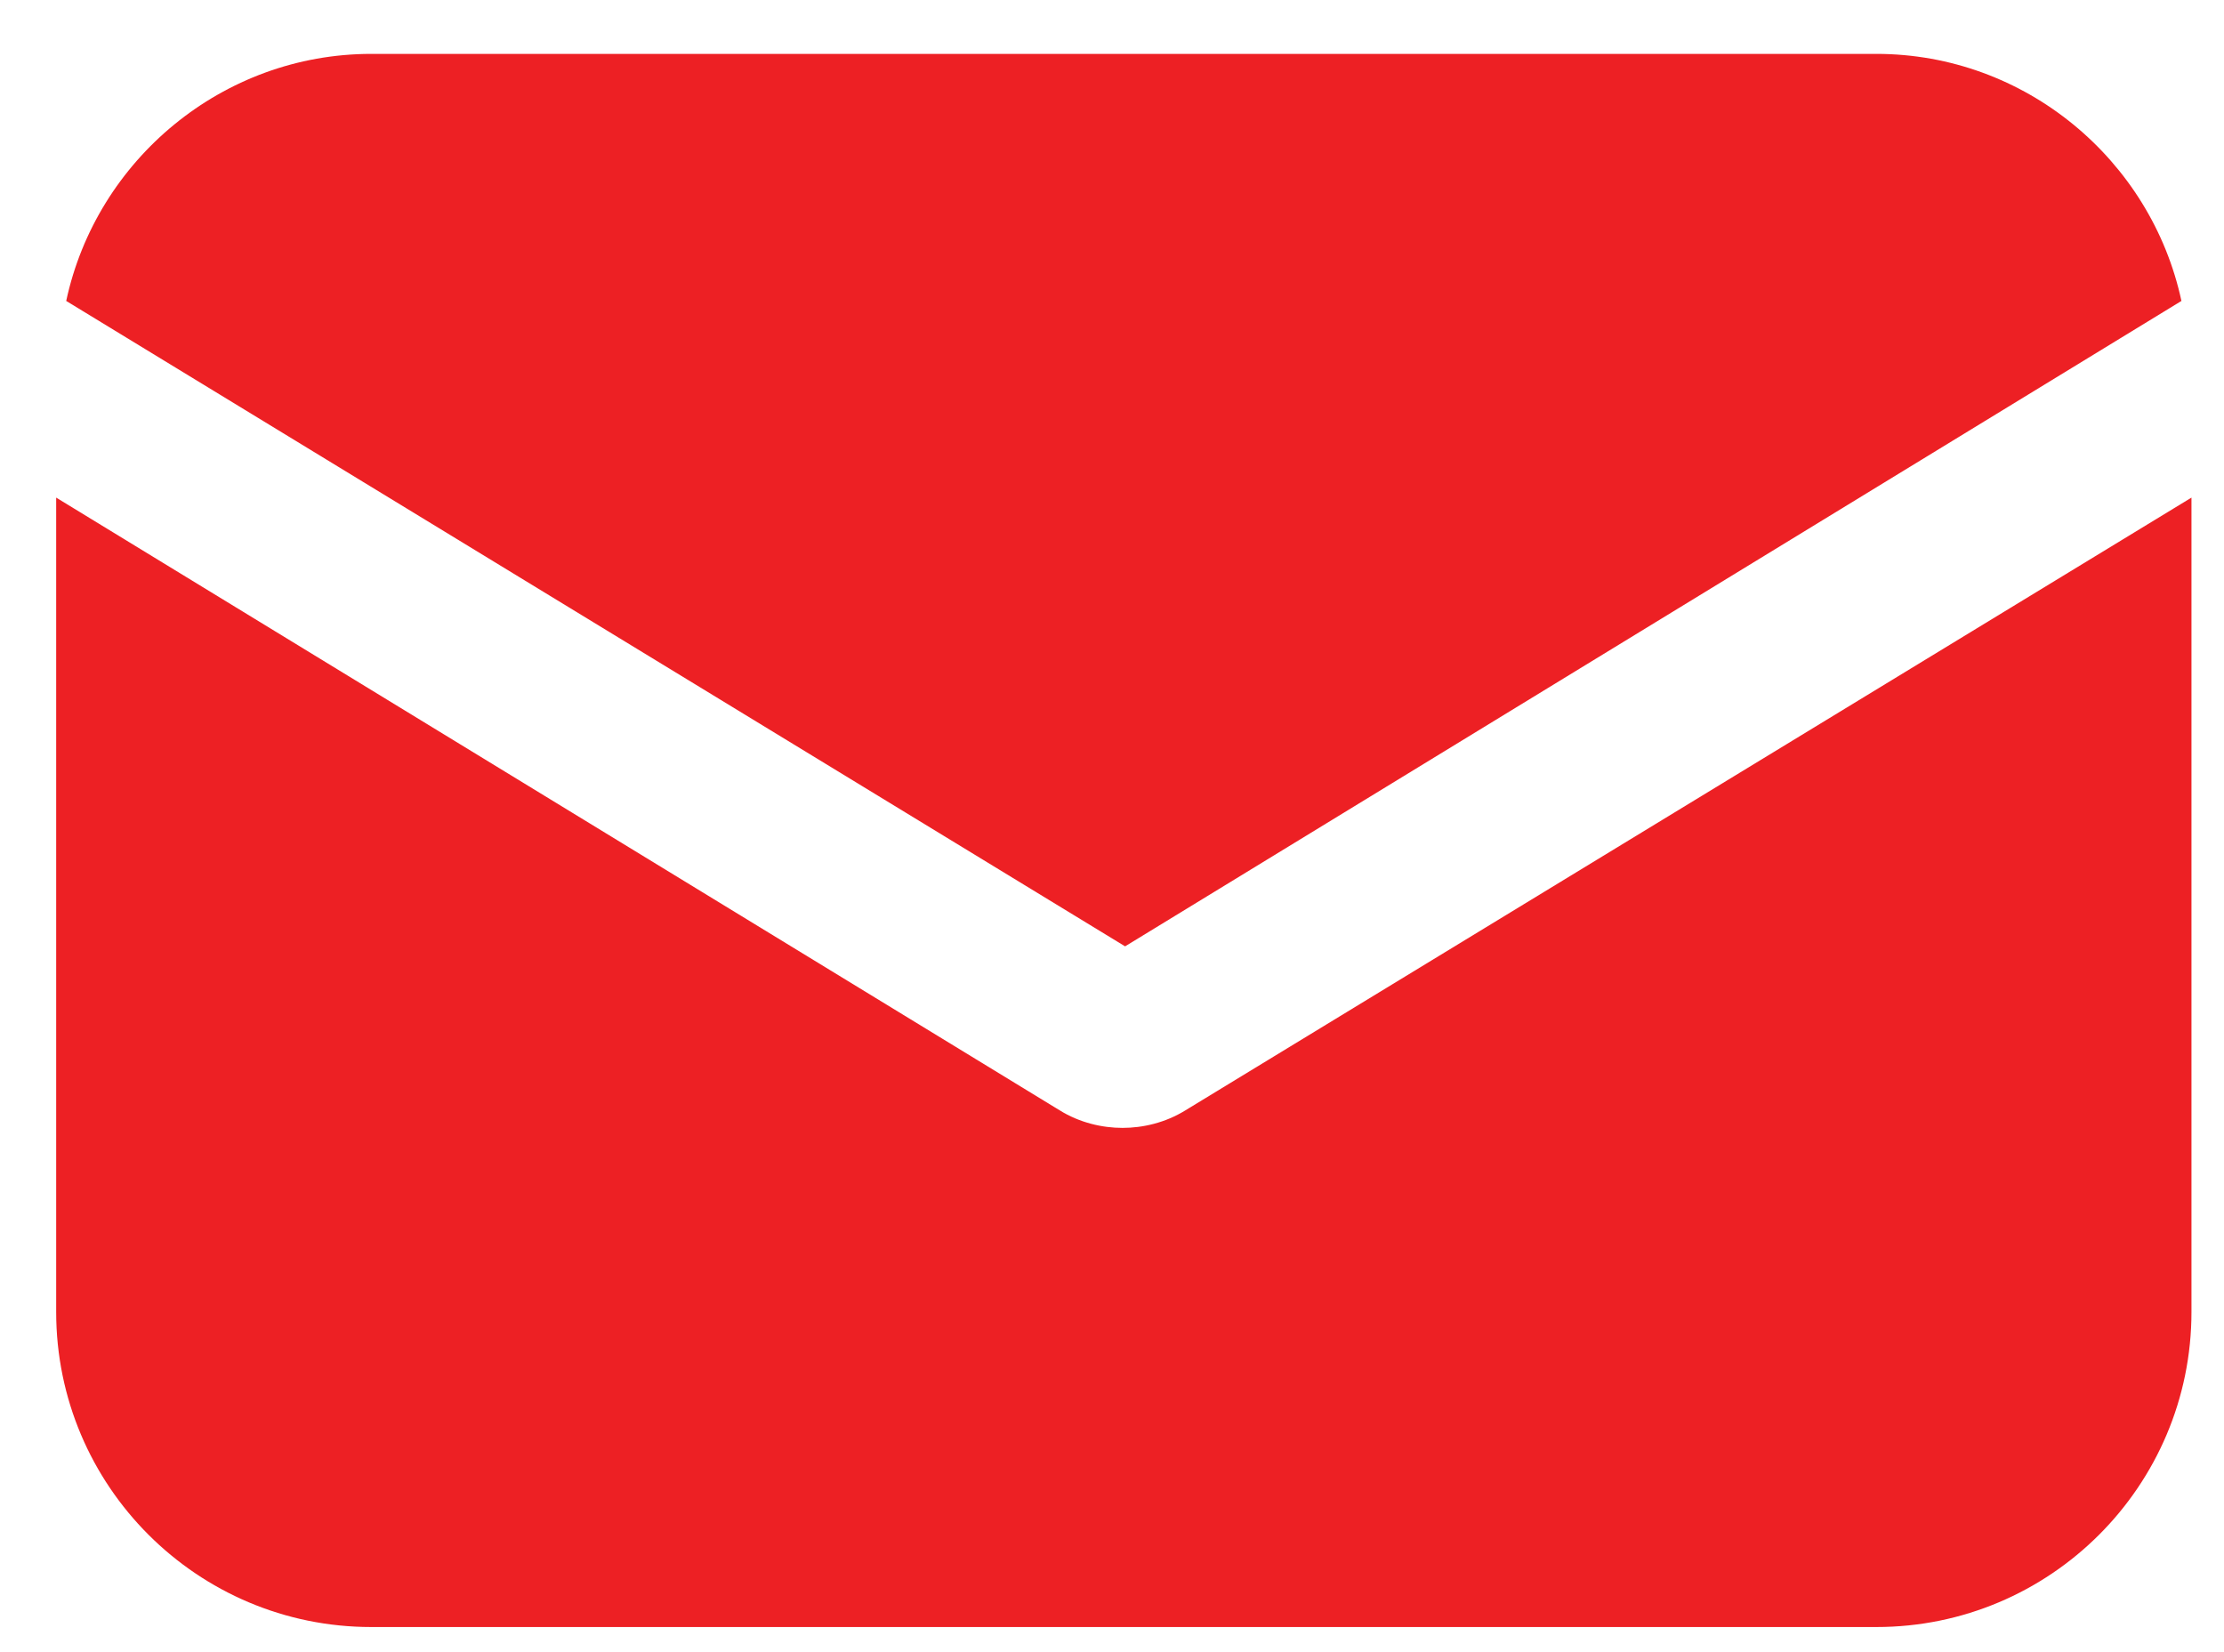 <svg width="35" height="26" viewBox="0 0 35 26" fill="none" xmlns="http://www.w3.org/2000/svg">
<path d="M18.658 17.472C18.34 17.67 17.983 17.75 17.666 17.75C17.349 17.75 16.992 17.67 16.674 17.472L0.884 7.831V20.646C0.884 23.384 3.105 25.605 5.843 25.605H29.529C32.266 25.605 34.488 23.384 34.488 20.646V7.831L18.658 17.472Z" fill="#ED2024"/>
<path d="M29.529 0.848H5.843C3.502 0.848 1.518 2.515 1.042 4.736L17.706 14.893L34.33 4.736C33.853 2.515 31.87 0.848 29.529 0.848Z" fill="#ED2024"/>
</svg>
